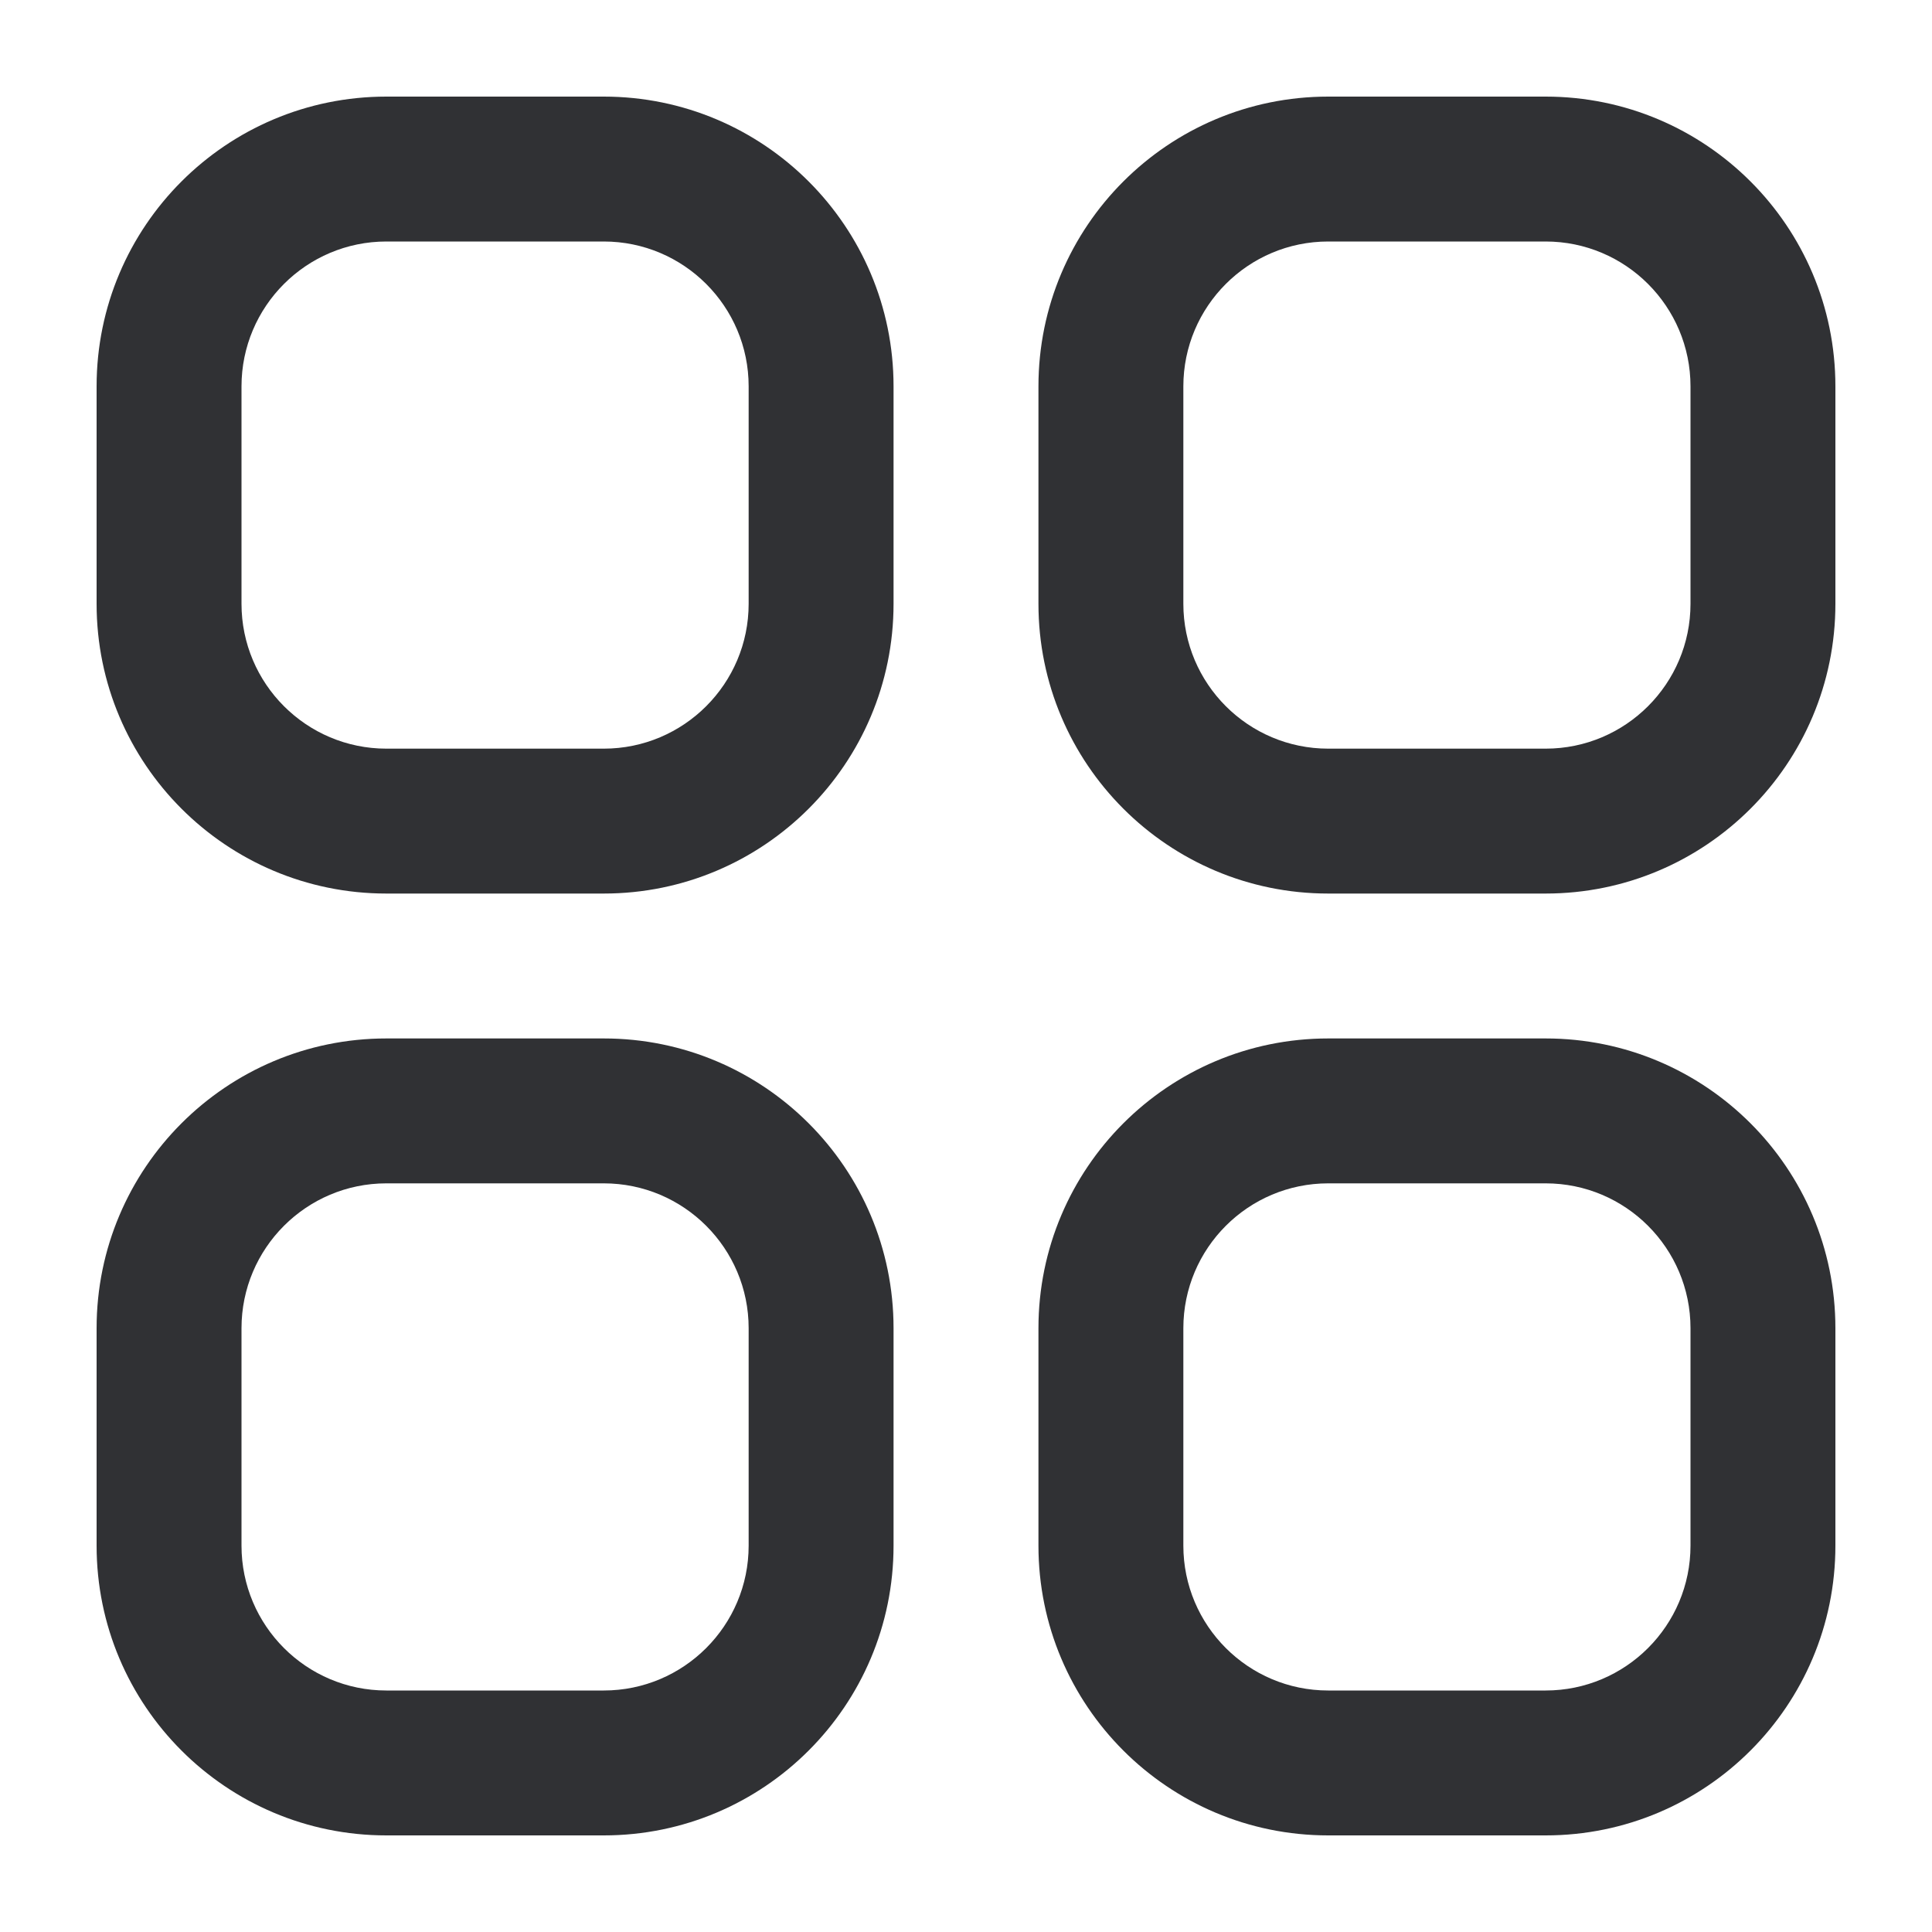 <?xml version="1.0" encoding="UTF-8"?>
<svg width="20px" height="20px" viewBox="0 0 20 20" version="1.1" xmlns="http://www.w3.org/2000/svg" xmlns:xlink="http://www.w3.org/1999/xlink">
    <title>icon/display/grid</title>
    <g id="icon/display/grid" stroke="none" stroke-width="1" fill="none" fill-rule="evenodd">
        <path d="M6.25,1 C7.907,1 9.25,2.343 9.25,4 L9.25,6.25 C9.25,7.907 7.907,9.25 6.25,9.25 L4,9.25 C2.343,9.25 1,7.907 1,6.25 L1,4 C1,2.343 2.343,1 4,1 L6.25,1 Z M6.25,2.5 L4,2.5 C3.172,2.5 2.5,3.172 2.5,4 L2.5,6.25 C2.5,7.078 3.172,7.75 4,7.75 L6.25,7.75 C7.078,7.75 7.75,7.078 7.75,6.25 L7.75,4 C7.75,3.172 7.078,2.5 6.25,2.5 Z M16,1 C17.657,1 19,2.343 19,4 L19,6.25 C19,7.907 17.657,9.25 16,9.25 L13.75,9.25 C12.093,9.25 10.75,7.907 10.75,6.25 L10.75,4 C10.75,2.343 12.093,1 13.75,1 L16,1 Z M16,2.5 L13.75,2.5 C12.922,2.5 12.25,3.172 12.25,4 L12.25,6.25 C12.25,7.078 12.922,7.75 13.75,7.75 L16,7.75 C16.828,7.75 17.5,7.078 17.5,6.25 L17.5,4 C17.5,3.172 16.828,2.5 16,2.5 Z M6.25,10.75 C7.907,10.75 9.25,12.093 9.25,13.75 L9.25,16 C9.25,17.657 7.907,19 6.25,19 L4,19 C2.343,19 1,17.657 1,16 L1,13.75 C1,12.093 2.343,10.75 4,10.75 L6.25,10.75 Z M6.25,12.25 L4,12.25 C3.172,12.25 2.5,12.922 2.5,13.75 L2.5,16 C2.5,16.828 3.172,17.5 4,17.5 L6.25,17.5 C7.078,17.5 7.75,16.828 7.75,16 L7.75,13.75 C7.75,12.922 7.078,12.25 6.25,12.25 Z M16,10.75 C17.657,10.75 19,12.093 19,13.75 L19,16 C19,17.657 17.657,19 16,19 L13.75,19 C12.093,19 10.75,17.657 10.75,16 L10.75,13.75 C10.75,12.093 12.093,10.75 13.75,10.75 L16,10.75 Z M16,12.25 L13.75,12.25 C12.922,12.25 12.25,12.922 12.25,13.75 L12.25,16 C12.25,16.828 12.922,17.5 13.75,17.5 L16,17.5 C16.828,17.5 17.5,16.828 17.5,16 L17.5,13.75 C17.5,12.922 16.828,12.25 16,12.25 Z" id="Combined-Shape" fill="#303134" fill-rule="nonzero"></path>
    </g>
</svg>